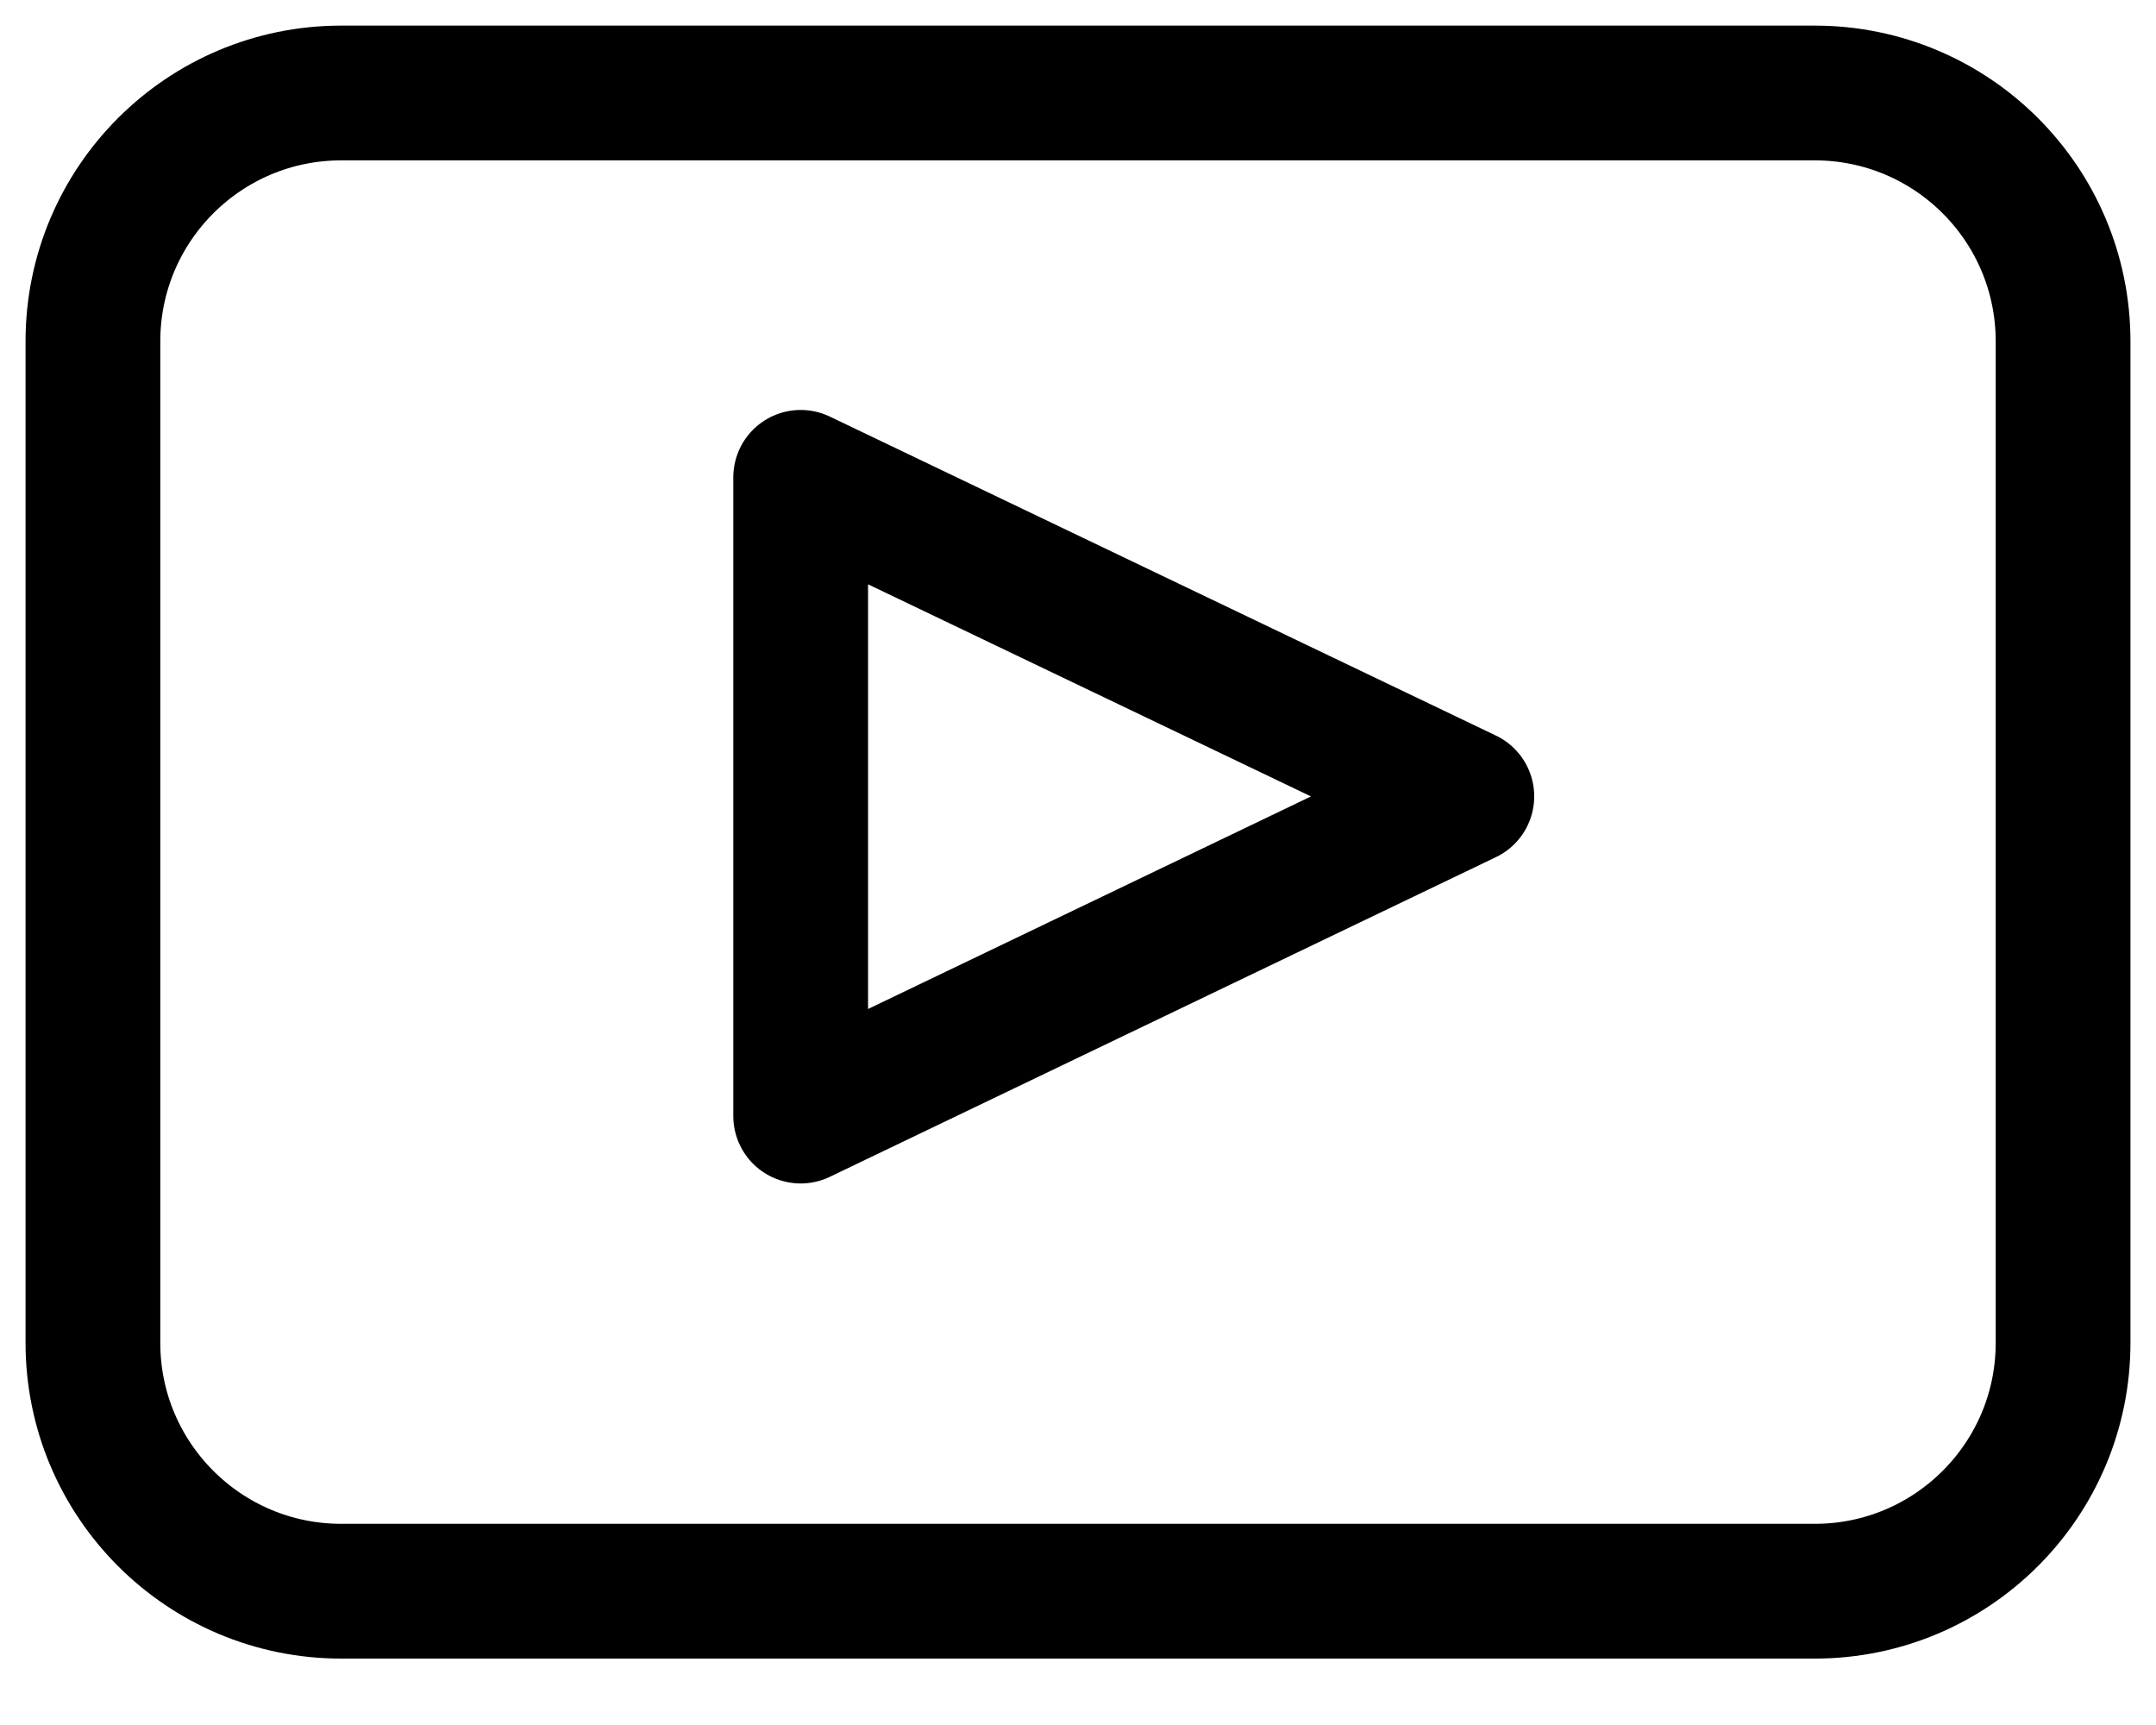 <svg width="40" height="32" viewBox="0 0 40 32" fill="none" xmlns="http://www.w3.org/2000/svg">
<path d="M33.669 1.725H6.331C3.787 1.725 1.724 3.787 1.724 6.332V24.911C1.724 27.455 3.787 29.518 6.331 29.518H33.669C36.213 29.518 38.276 27.455 38.276 24.911V6.332C38.276 3.787 36.213 1.725 33.669 1.725Z" stroke="black" stroke-width="2.5" stroke-miterlimit="10"/>
<path d="M14.855 8.855V20.704L27.214 14.773L14.855 8.855Z" stroke="black" stroke-width="2.5" stroke-linejoin="round"/>
</svg>
